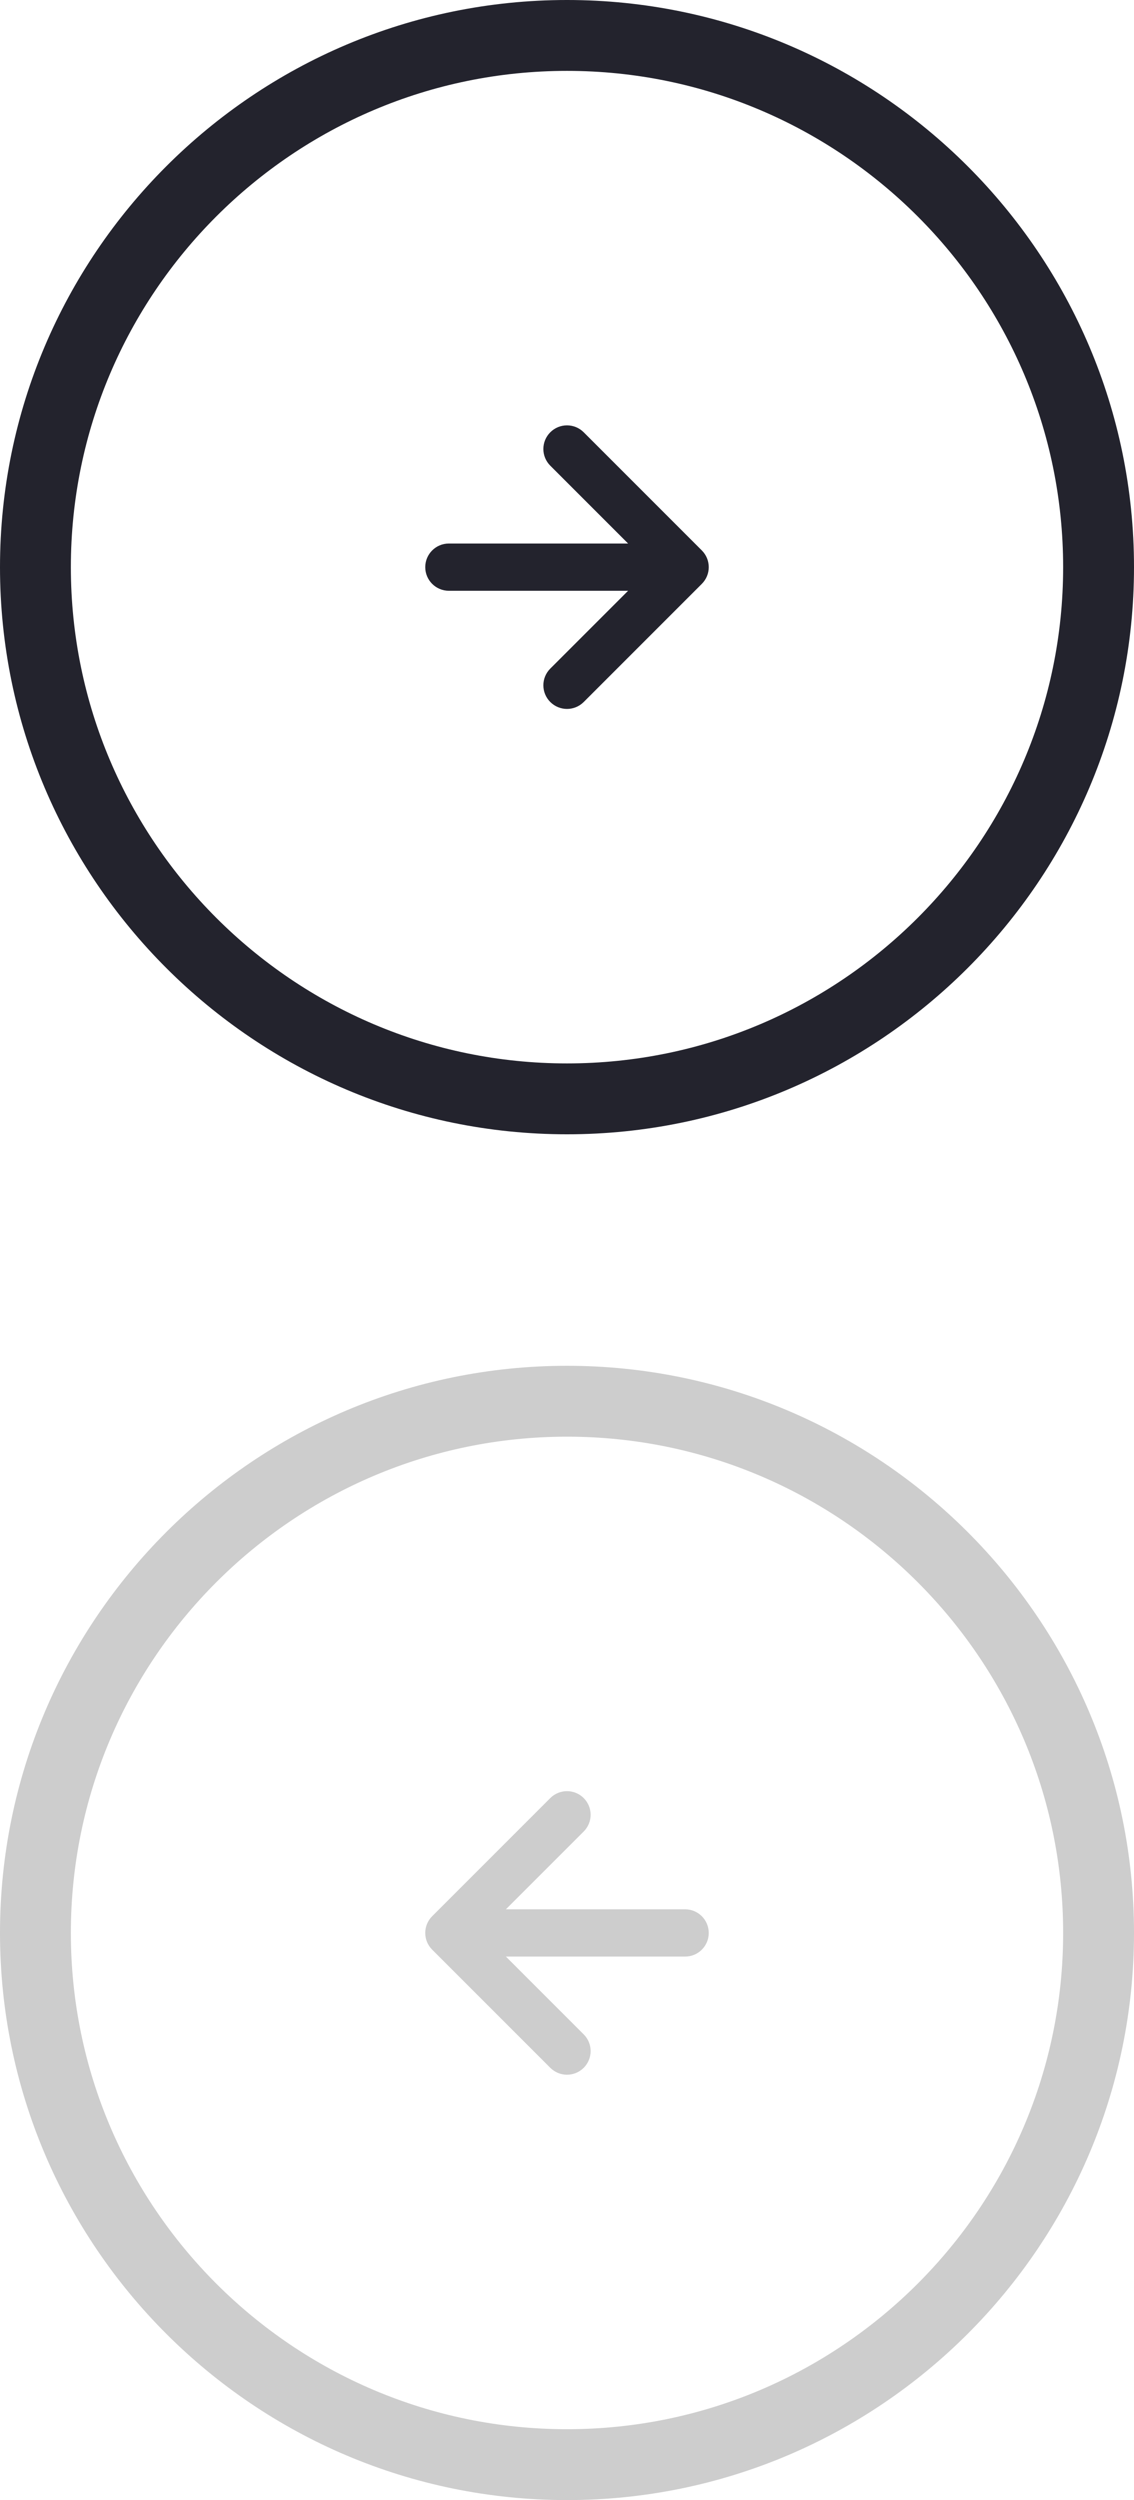 <svg width="49" height="108" viewBox="0 0 49 108" fill="none" xmlns="http://www.w3.org/2000/svg">
<g clip-path="url(#clip0_74_89)">
<path d="M24.5 0C10.991 0 0 10.991 0 24.5C0 38.009 10.991 49 24.5 49C38.009 49 49 38.009 49 24.5C49 10.991 38.009 0 24.5 0ZM24.5 45.938C12.679 45.938 3.062 36.321 3.062 24.5C3.062 12.679 12.679 3.062 24.5 3.062C36.321 3.062 45.938 12.679 45.938 24.5C45.938 36.321 36.321 45.938 24.5 45.938Z" fill="#23232D"/>
<path d="M30.326 23.778C30.725 24.177 30.725 24.823 30.326 25.222L25.222 30.326C25.022 30.525 24.761 30.625 24.5 30.625C24.239 30.625 23.978 30.525 23.778 30.326C23.379 29.927 23.379 29.281 23.778 28.882L27.14 25.521H19.396C18.832 25.521 18.375 25.064 18.375 24.5C18.375 23.936 18.832 23.479 19.396 23.479H27.14L23.778 20.117C23.379 19.719 23.379 19.073 23.778 18.674C24.177 18.275 24.823 18.275 25.222 18.674L30.326 23.778Z" fill="#23232D"/>
</g>
<g clip-path="url(#clip1_74_89)">
<path d="M24.5 59C38.009 59 49 69.991 49 83.5C49 97.009 38.009 108 24.5 108C10.991 108 0 97.009 0 83.5C0 69.991 10.991 59 24.5 59ZM24.5 104.938C36.321 104.938 45.938 95.321 45.938 83.5C45.938 71.679 36.321 62.062 24.5 62.062C12.679 62.062 3.062 71.679 3.062 83.5C3.062 95.321 12.679 104.938 24.5 104.938Z" fill="#CDCDCD"/>
<path d="M18.674 82.778C18.275 83.177 18.275 83.823 18.674 84.222L23.778 89.326C23.978 89.525 24.239 89.625 24.5 89.625C24.761 89.625 25.022 89.525 25.222 89.326C25.621 88.927 25.621 88.281 25.222 87.882L21.86 84.521H29.604C30.168 84.521 30.625 84.064 30.625 83.5C30.625 82.936 30.168 82.479 29.604 82.479H21.86L25.222 79.118C25.621 78.719 25.621 78.073 25.222 77.674C24.823 77.275 24.177 77.275 23.778 77.674L18.674 82.778Z" fill="#CDCDCD"/>
</g>
<defs>
<clipPath id="clip0_74_89">
<rect width="49" height="49" fill="white"/>
</clipPath>
<clipPath id="clip1_74_89">
<rect width="49" height="49" fill="white" transform="matrix(-1 0 0 1 49 59)"/>
</clipPath>
</defs>
</svg>

